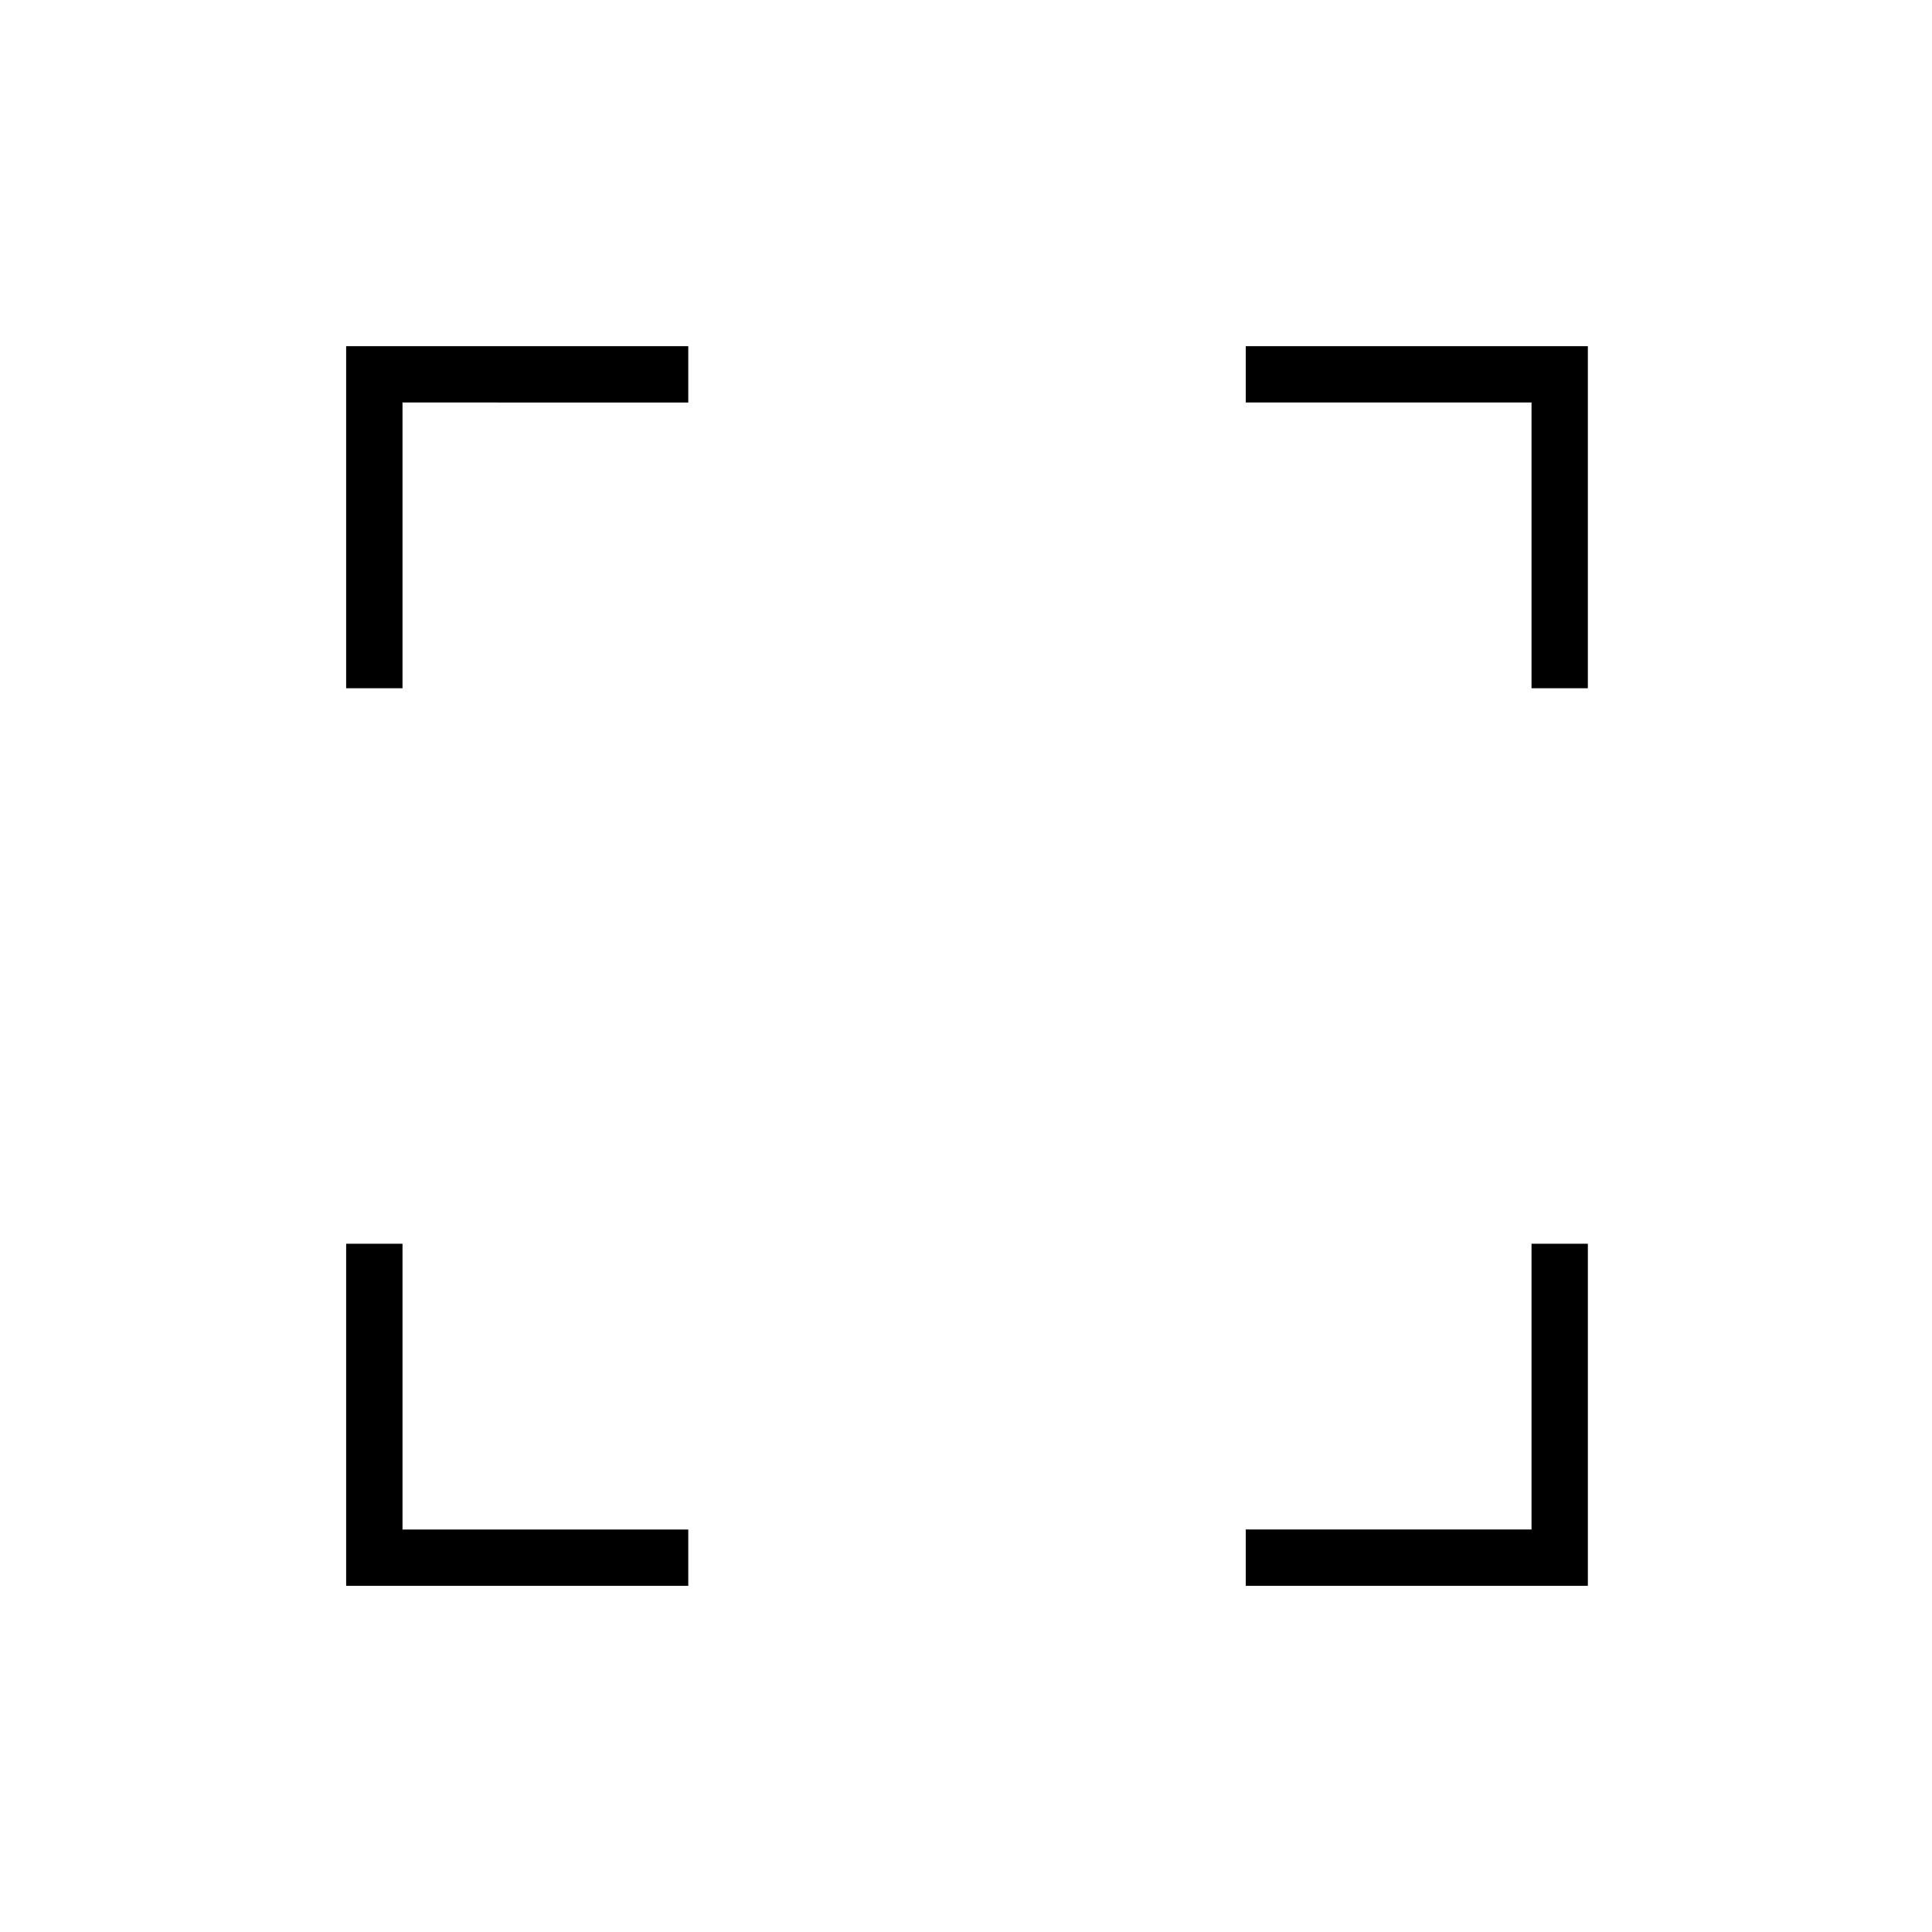 <svg xmlns="http://www.w3.org/2000/svg" height="24" viewBox="0 -960 960 960" width="24"><path d="M172-172v-170h28v142h142v28H172Zm447 0v-28h142v-142h28v170H619ZM172-618v-170h170v28H200v142h-28Zm589 0v-142H619v-28h170v170h-28Z"/></svg>